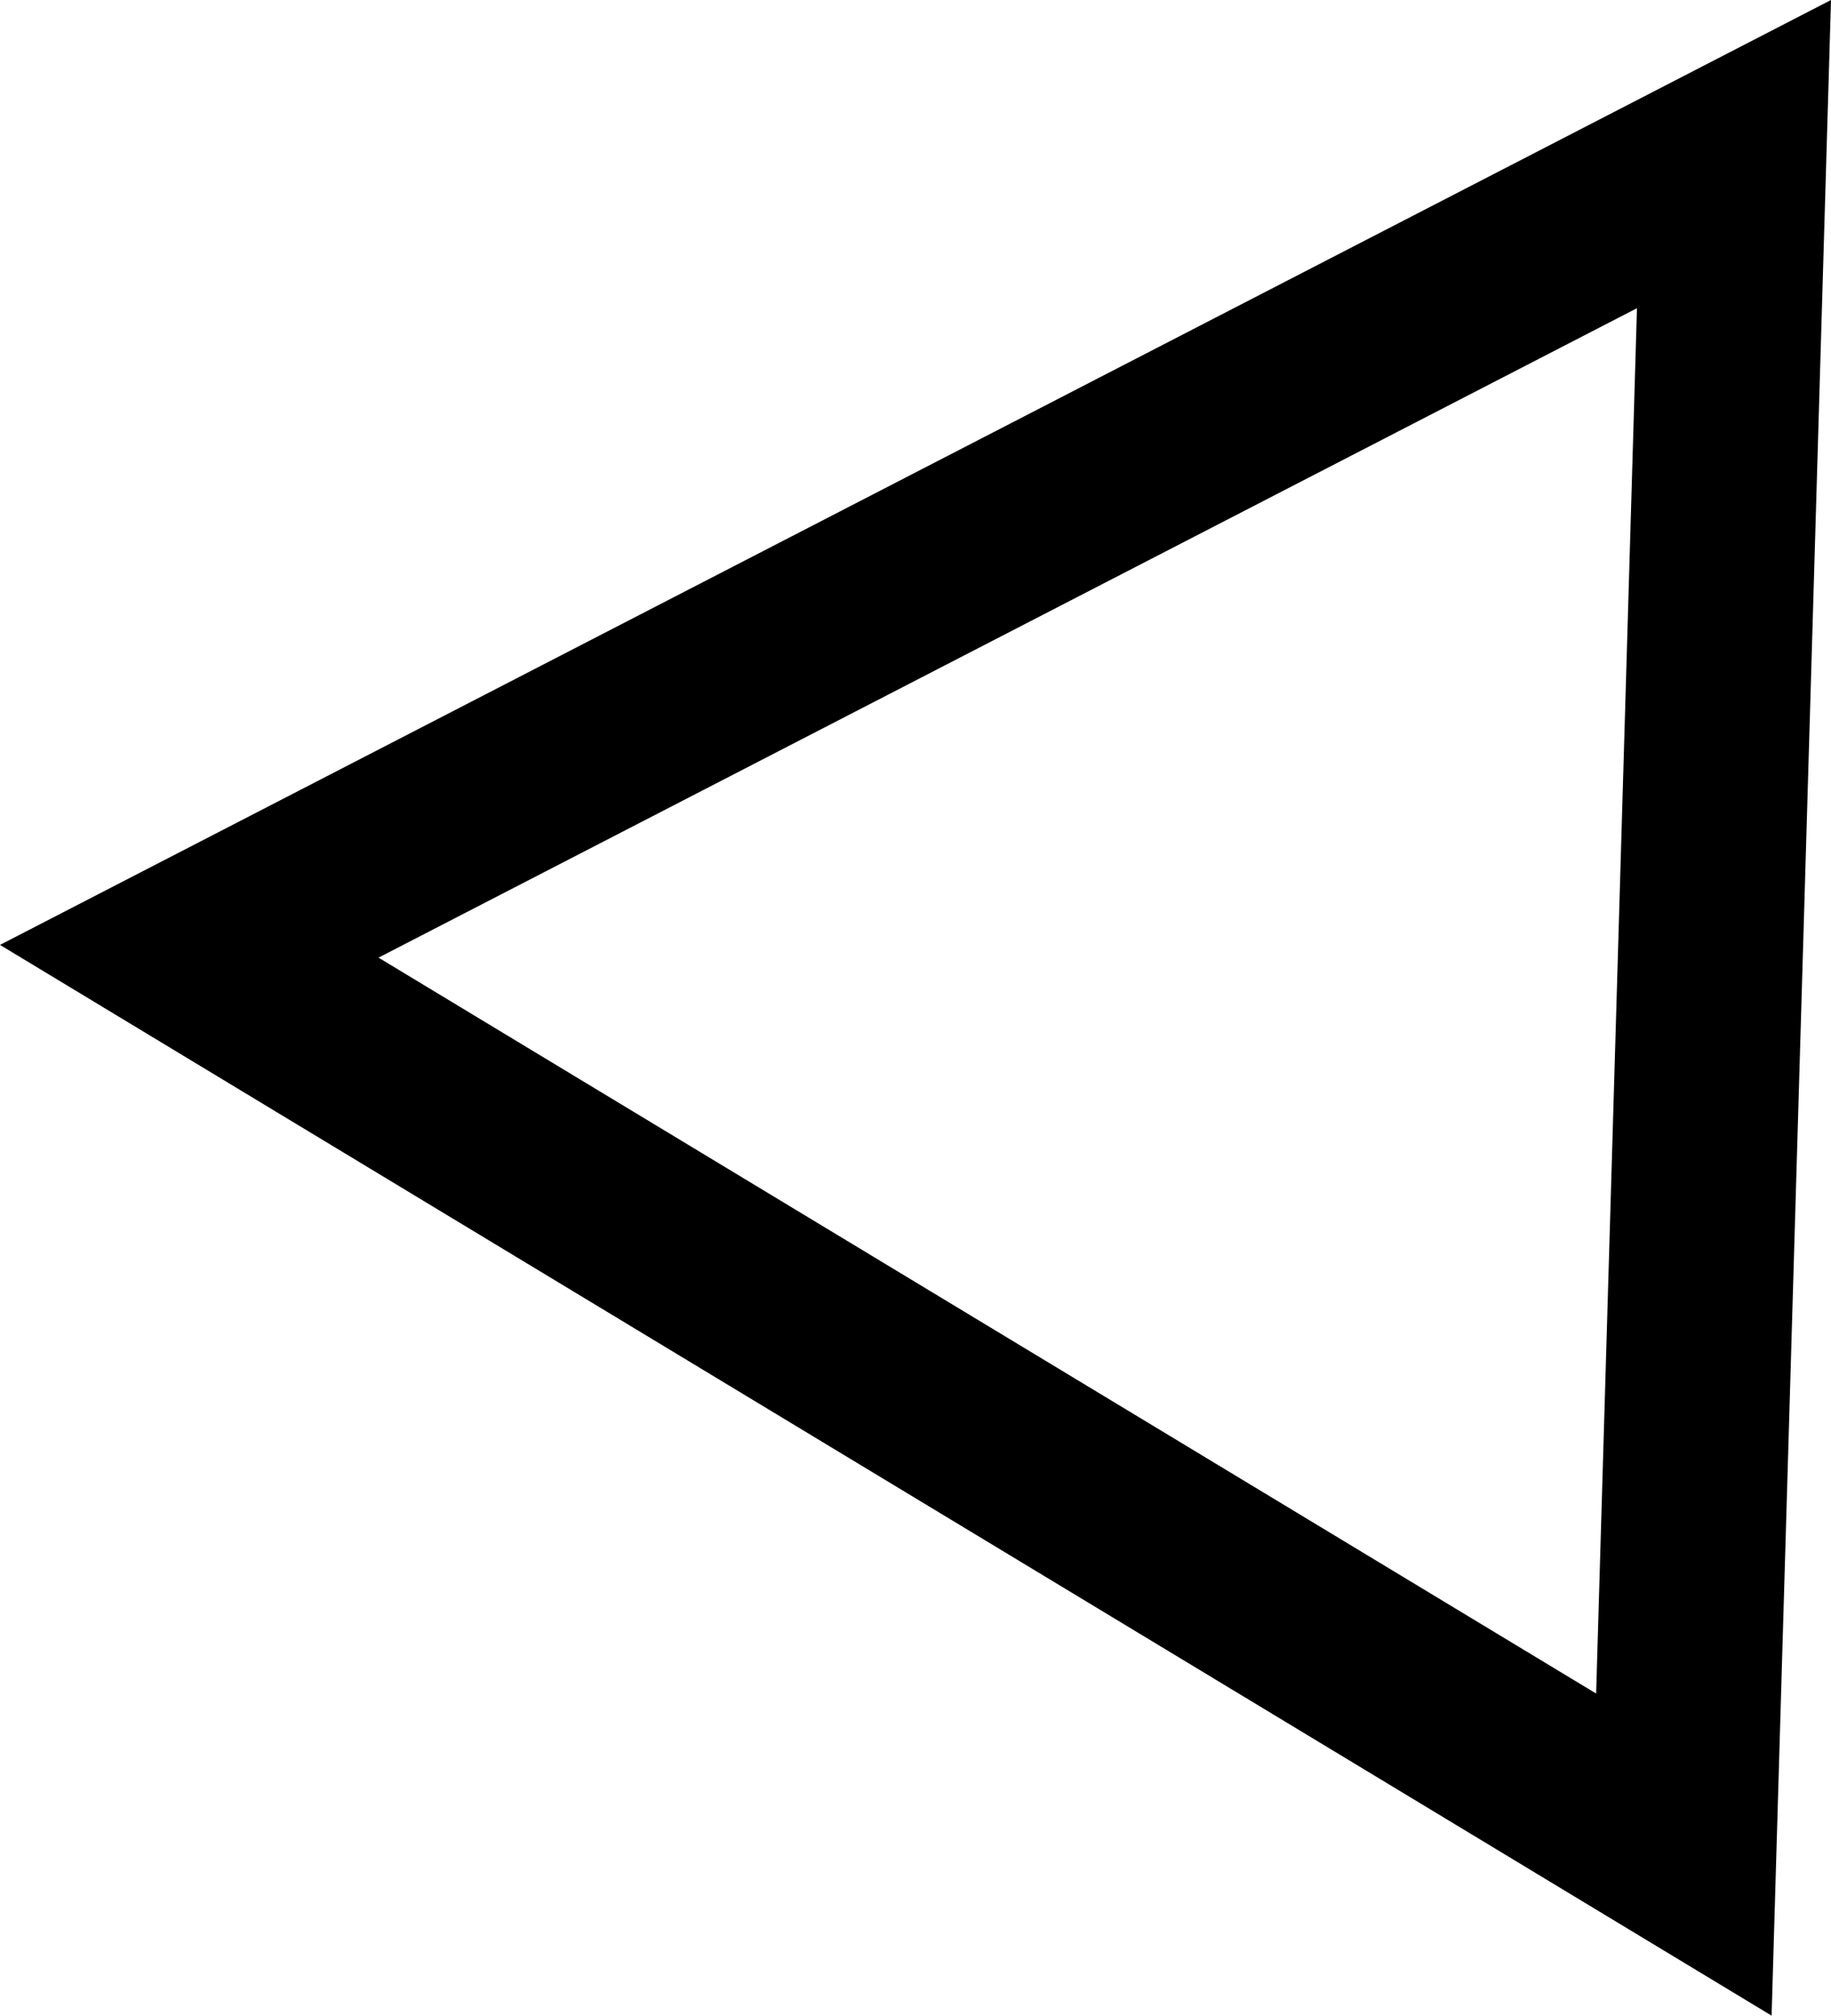 <?xml version="1.0" encoding="UTF-8" standalone="no"?>
<!-- Created with Inkscape (http://www.inkscape.org/) -->

<svg
   xmlns:dc="http://purl.org/dc/elements/1.1/"
   xmlns:cc="http://creativecommons.org/ns#"
   xmlns:rdf="http://www.w3.org/1999/02/22-rdf-syntax-ns#"
   xmlns:svg="http://www.w3.org/2000/svg"
   xmlns="http://www.w3.org/2000/svg"
   xmlns:sodipodi="http://sodipodi.sourceforge.net/DTD/sodipodi-0.dtd"
   xmlns:inkscape="http://www.inkscape.org/namespaces/inkscape"
   width="1048.182mm"
   height="1153.633mm"
   viewBox="0 0 1048.182 1153.633"
   version="1.1"
   id="svg8"
   inkscape:version="0.92.4 (5da689c313, 2019-01-14)"
   sodipodi:docname="tri.svg">
  <defs
     id="defs2" />
  <sodipodi:namedview
     id="base"
     pagecolor="#ffffff"
     bordercolor="#666666"
     borderopacity="1.0"
     inkscape:pageopacity="0.0"
     inkscape:pageshadow="2"
     inkscape:zoom="0.175"
     inkscape:cx="2890.076"
     inkscape:cy="1671.9071"
     inkscape:document-units="mm"
     inkscape:current-layer="layer1"
     showgrid="true"
     inkscape:window-width="1600"
     inkscape:window-height="877"
     inkscape:window-x="-8"
     inkscape:window-y="-8"
     inkscape:window-maximized="1">
    <inkscape:grid
       type="xygrid"
       id="grid815"
       originx="1221.189"
       originy="197.834"
       units="px"
       visible="true" />
    <inkscape:grid
       type="xygrid"
       id="grid4524"
       enabled="false"
       originx="1156.133"
       originy="328.67" />
  </sodipodi:namedview>
  <g
     inkscape:label="Layer 1"
     inkscape:groupmode="layer"
     id="layer1"
     transform="translate(1221.189,658.799)">
    <path
       style="fill:none;stroke:#000000;stroke-width:105.833;stroke-linecap:butt;stroke-linejoin:miter;stroke-miterlimit:4;stroke-dasharray:none;stroke-opacity:1"
       d="m -1112.842,-114.349 855.603,517.008 28.692,-973.258 z"
       id="path4522"
       inkscape:connector-curvature="0"
       sodipodi:nodetypes="cccc" />
  </g>
</svg>
